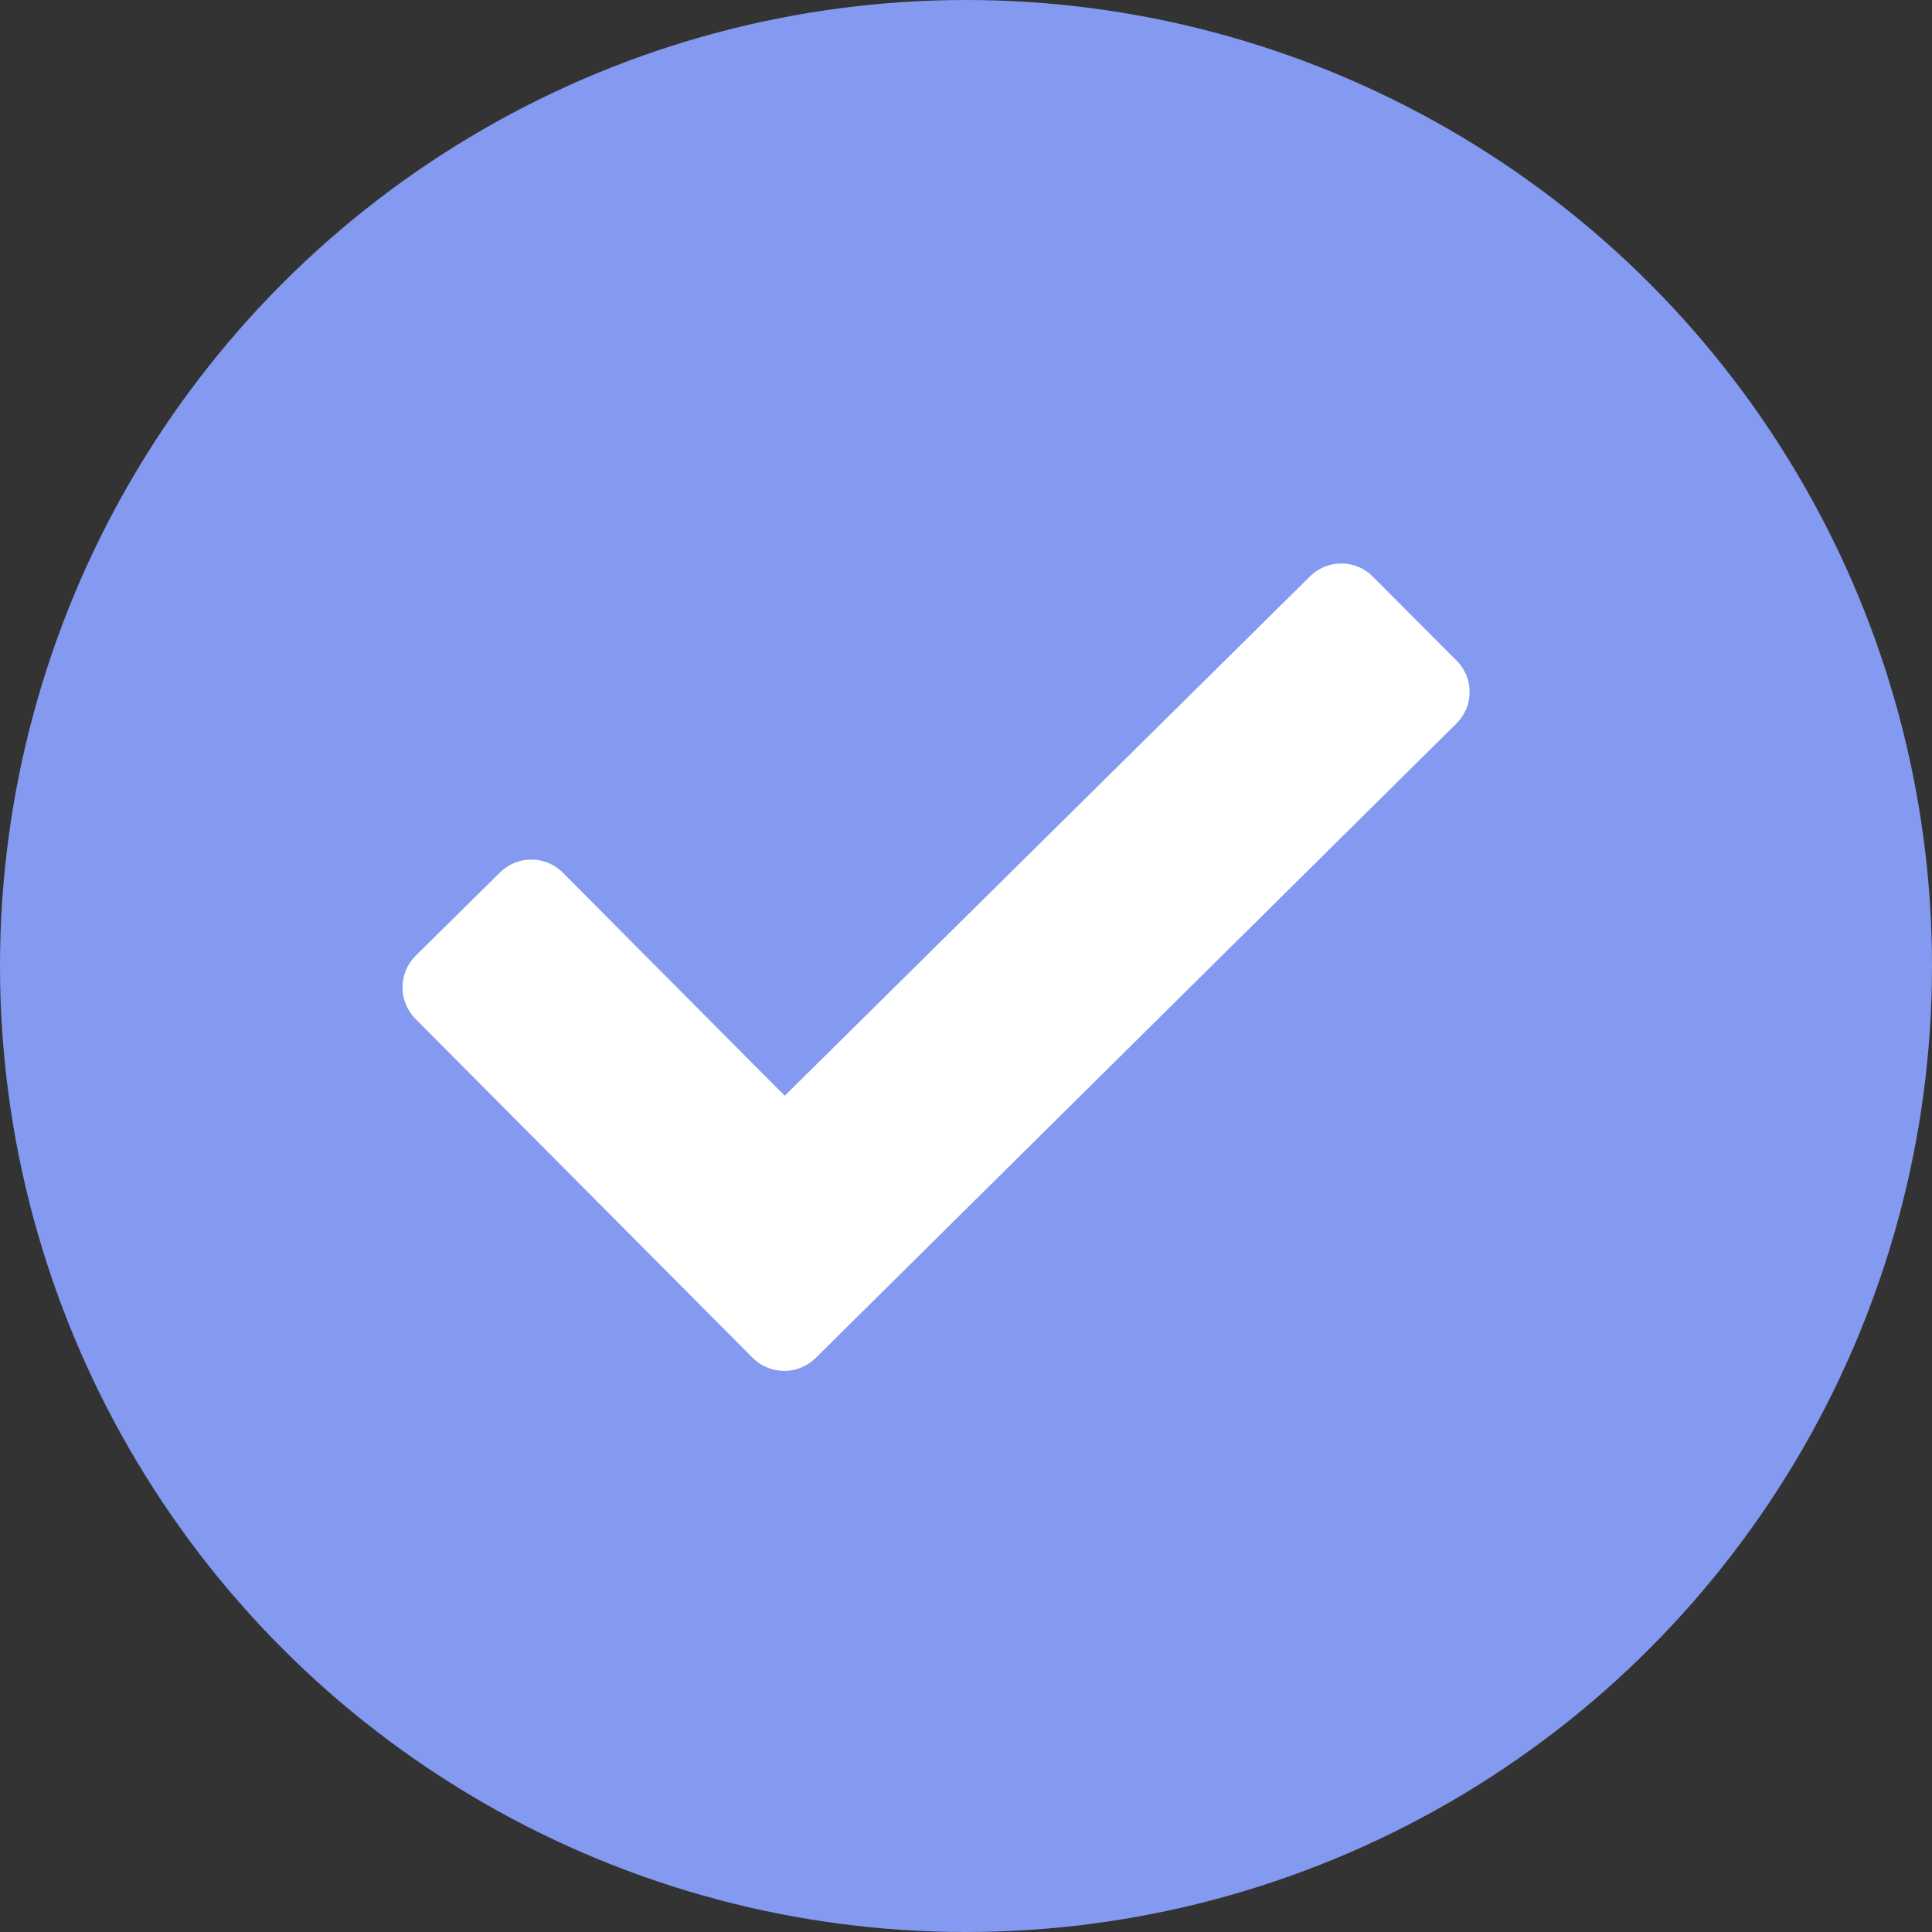 <svg width="24" height="24" viewBox="0 0 24 24" fill="none" xmlns="http://www.w3.org/2000/svg">
<rect x="0" y="0" width="24" height="24" fill="#333333" stroke="none"/>
<circle cx="12" cy="12" r="12" fill="#8499F0"/>
<path d="M18.093 8.205L17.054 7.163C17.003 7.111 16.942 7.07 16.875 7.042C16.807 7.014 16.735 7 16.662 7C16.589 7 16.517 7.014 16.45 7.042C16.383 7.07 16.322 7.111 16.27 7.163L9.748 13.612L6.989 10.838C6.886 10.735 6.746 10.678 6.6 10.678C6.454 10.678 6.314 10.735 6.211 10.838L5.161 11.875C5.058 11.979 5 12.119 5 12.266C5 12.412 5.058 12.553 5.161 12.657L9.351 16.869C9.455 16.972 9.596 17.03 9.742 17.03C9.889 17.03 10.029 16.972 10.133 16.869L18.093 8.987C18.144 8.936 18.186 8.875 18.214 8.808C18.242 8.741 18.256 8.669 18.256 8.596C18.256 8.523 18.242 8.451 18.214 8.384C18.186 8.317 18.144 8.256 18.093 8.205Z" fill="white"/>
</svg>
